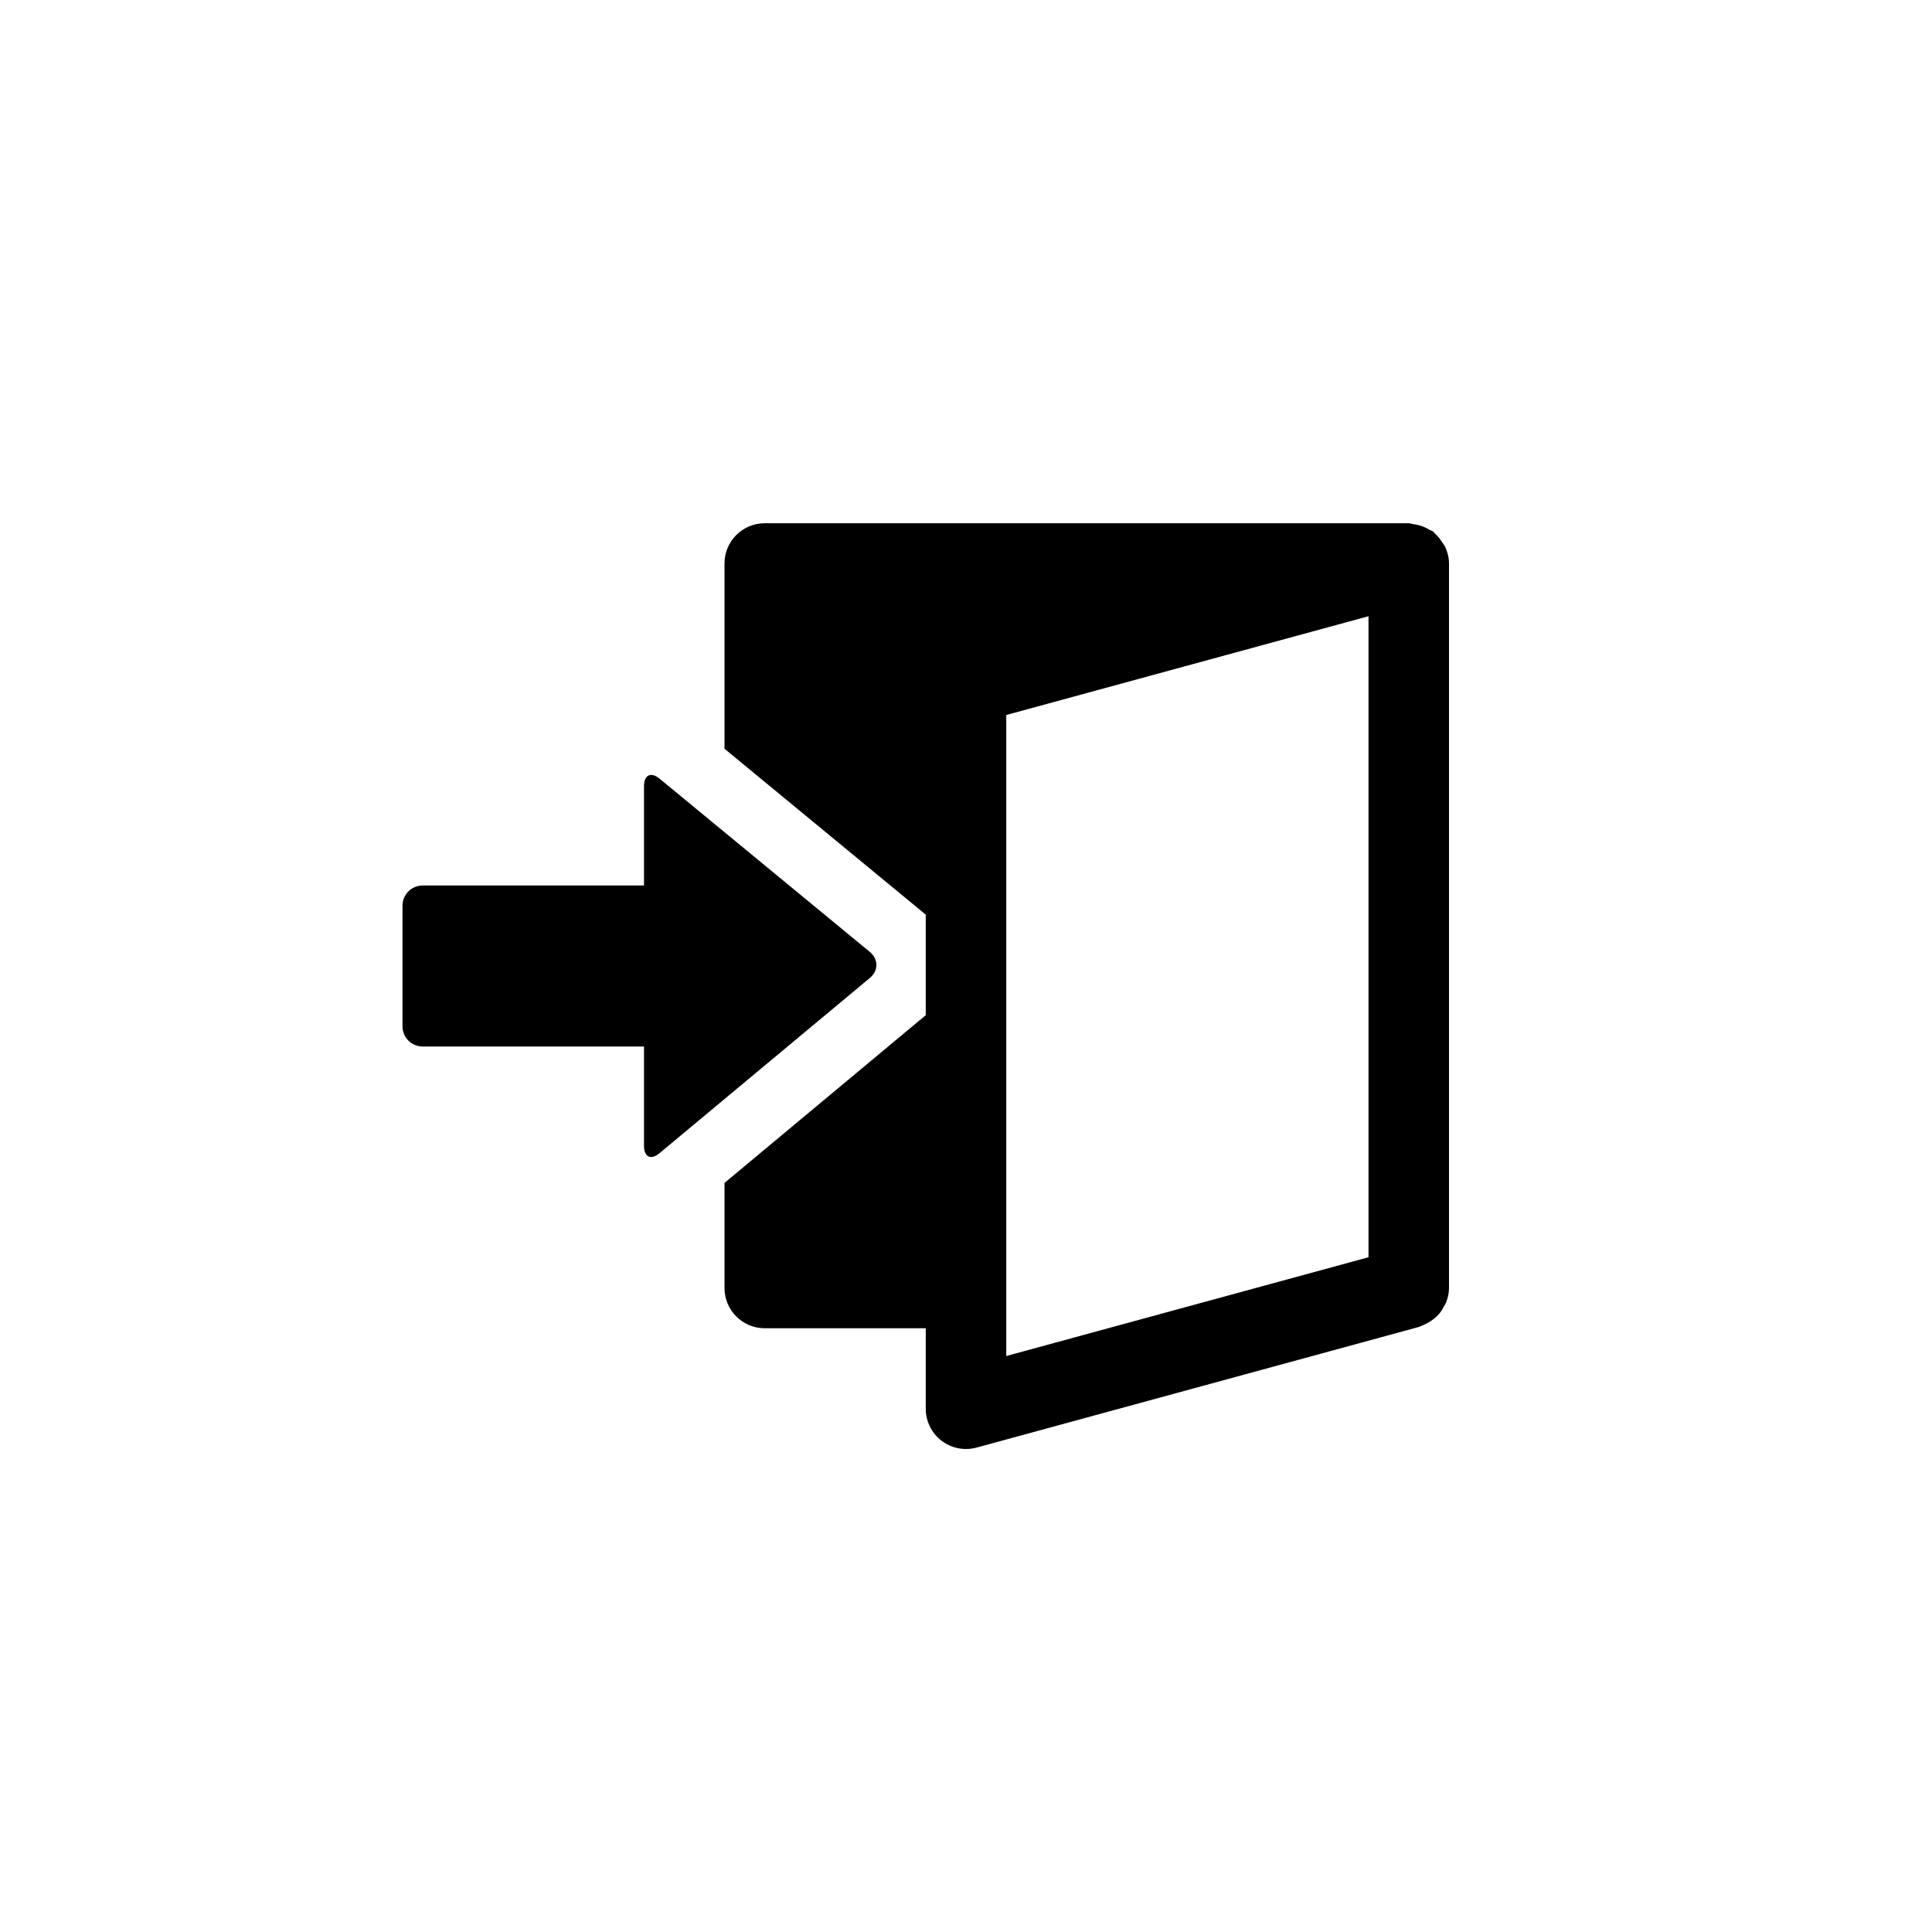 <?xml version="1.0" encoding="utf-8"?>
<!-- Generator: Adobe Illustrator 19.1.0, SVG Export Plug-In . SVG Version: 6.00 Build 0)  -->
<svg version="1.1" id="Layer_1" xmlns="http://www.w3.org/2000/svg" xmlns:xlink="http://www.w3.org/1999/xlink" x="0px" y="0px"
	 viewBox="0 0 48 48" style="enable-background:new 0 0 48 48;" xml:space="preserve">
<g id="exit_2_">
	<path d="M21.616,24.293l-5.232,4.359C16.173,28.828,16,28.748,16,28.473V26h-5.5c-0.276,0-0.5-0.224-0.5-0.5v-3
		c0-0.276,0.224-0.5,0.5-0.5H16v-2.473c0-0.275,0.174-0.356,0.386-0.182l5.229,4.309C21.826,23.829,21.827,24.117,21.616,24.293z
		 M36,14v18c0,0.127-0.028,0.246-0.072,0.358c-0.015,0.038-0.037,0.069-0.057,0.106c-0.037,0.07-0.078,0.136-0.131,0.194
		c-0.03,0.035-0.063,0.063-0.098,0.093c-0.057,0.048-0.117,0.089-0.184,0.123c-0.042,0.022-0.082,0.043-0.127,0.06
		c-0.024,0.008-0.044,0.024-0.069,0.031l-11,3C24.177,35.988,24.088,36,24,36c-0.217,0-0.431-0.07-0.607-0.205
		C23.145,35.605,23,35.312,23,35v-2h-4c-0.553,0-1-0.447-1-1v-2.611l5-4.167v-2.498l-5-4.122V14c0-0.553,0.447-1,1-1h16
		c0.039,0,0.071,0.018,0.109,0.021c0.056,0.007,0.107,0.018,0.161,0.033c0.09,0.025,0.17,0.062,0.247,0.11
		c0.028,0.018,0.063,0.02,0.09,0.04c0.016,0.012,0.022,0.032,0.037,0.046c0.077,0.065,0.137,0.144,0.191,0.23
		c0.021,0.035,0.05,0.064,0.067,0.101C35.962,13.71,36,13.85,36,14z M34,15.31l-9,2.454V33.69l9-2.454V15.31z"/>
</g>
</svg>
